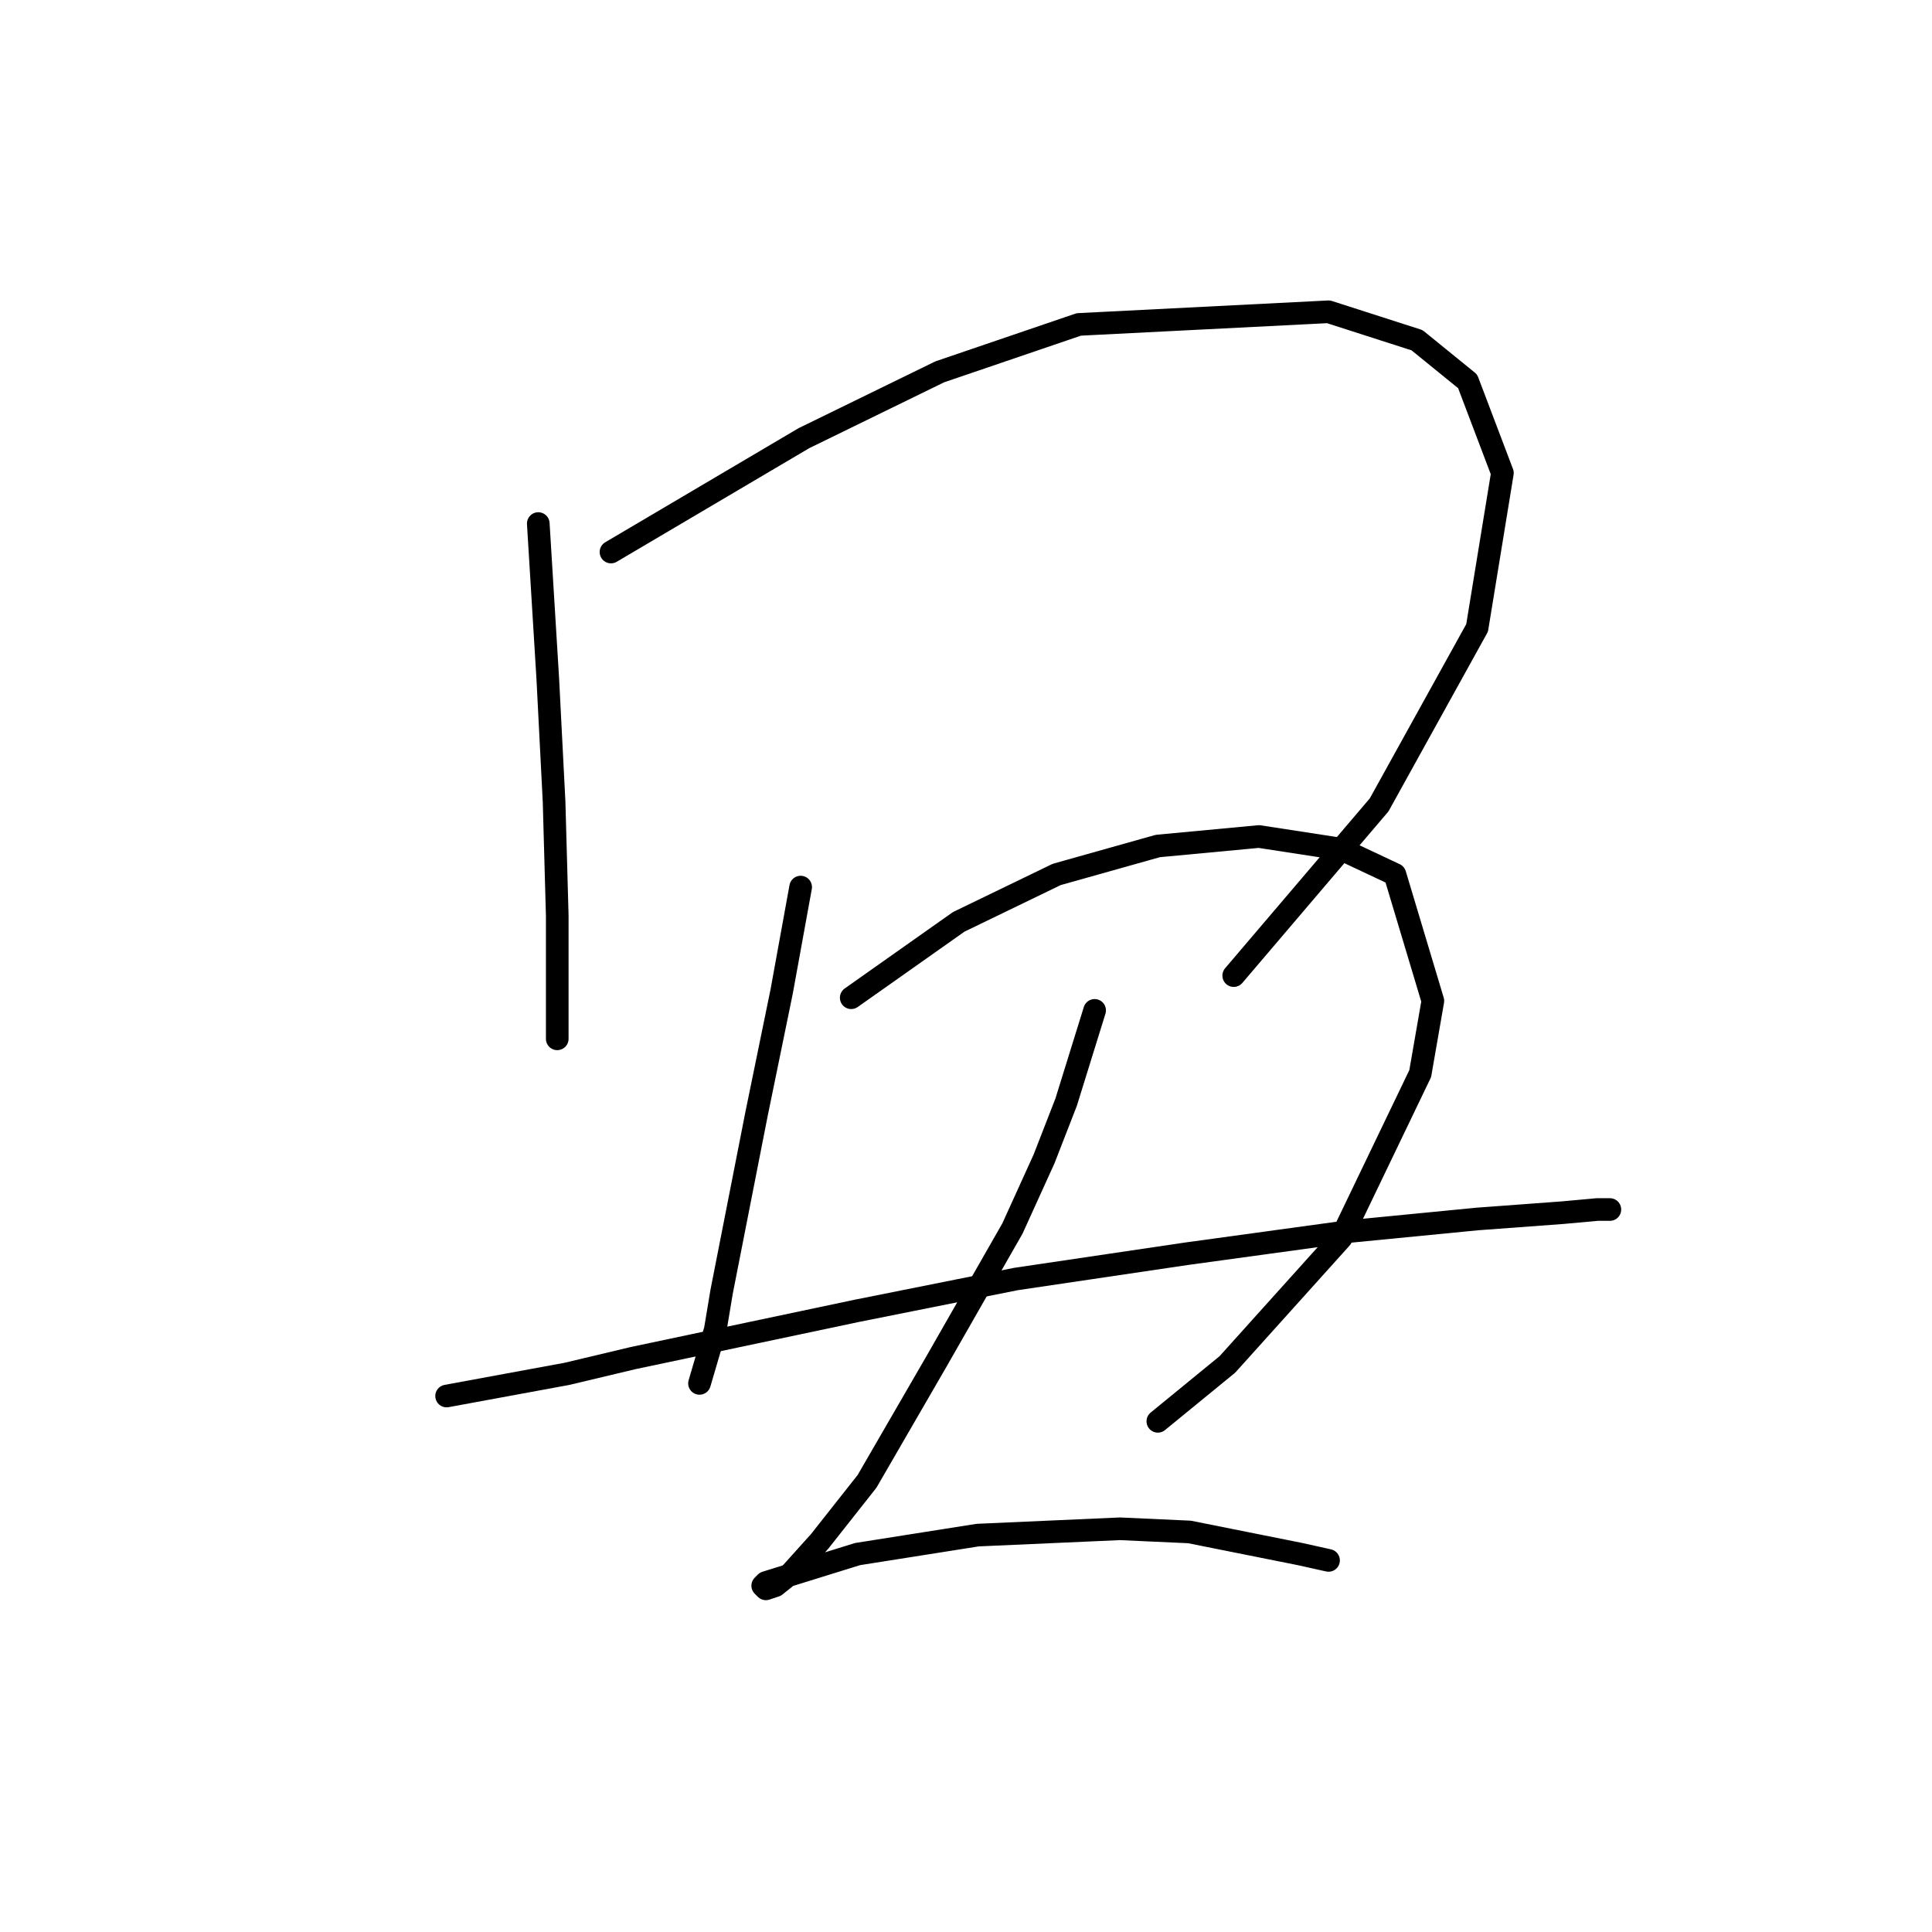 <?xml version="1.0" standalone="no"?>
    <svg width="256" height="256" xmlns="http://www.w3.org/2000/svg" version="1.1">
    <polyline stroke="black" stroke-width="3" stroke-linecap="round" fill="transparent" stroke-linejoin="round" points="71.325 69.376 72.582 89.9 73.419 106.235 73.838 121.314 73.838 133.88 73.838 137.65 73.838 137.65 " />
        <polyline stroke="black" stroke-width="3" stroke-linecap="round" fill="transparent" stroke-linejoin="round" points="80.959 73.146 106.509 58.067 124.52 49.271 142.95 42.988 176.039 41.313 187.767 45.082 194.469 50.528 199.076 62.674 195.725 83.198 182.741 106.654 163.474 129.273 163.474 129.273 " />
        <polyline stroke="black" stroke-width="3" stroke-linecap="round" fill="transparent" stroke-linejoin="round" points="106.09 117.545 103.577 131.367 100.226 147.702 95.619 171.158 94.781 176.184 92.687 183.305 92.687 183.305 " />
        <polyline stroke="black" stroke-width="3" stroke-linecap="round" fill="transparent" stroke-linejoin="round" points="112.792 132.205 127.033 122.152 140.018 115.869 153.421 112.099 166.824 110.843 177.715 112.518 184.835 115.869 189.861 132.623 188.186 142.257 177.715 164.038 162.636 180.792 153.421 188.331 153.421 188.331 " />
        <polyline stroke="black" stroke-width="3" stroke-linecap="round" fill="transparent" stroke-linejoin="round" points="59.178 184.98 75.095 182.048 83.891 179.954 113.63 173.671 134.572 169.483 157.191 166.132 178.552 163.2 195.725 161.524 207.035 160.687 211.642 160.268 213.317 160.268 213.317 160.268 " />
        <polyline stroke="black" stroke-width="3" stroke-linecap="round" fill="transparent" stroke-linejoin="round" points="145.044 133.88 141.274 146.027 138.342 153.566 134.154 162.781 124.101 180.373 114.886 196.29 108.603 204.248 104.834 208.436 102.739 210.112 101.483 210.531 101.064 210.112 101.483 209.693 113.63 205.923 129.546 203.41 148.395 202.572 157.609 202.991 172.269 205.923 176.039 206.761 176.039 206.761 " />
        </svg>